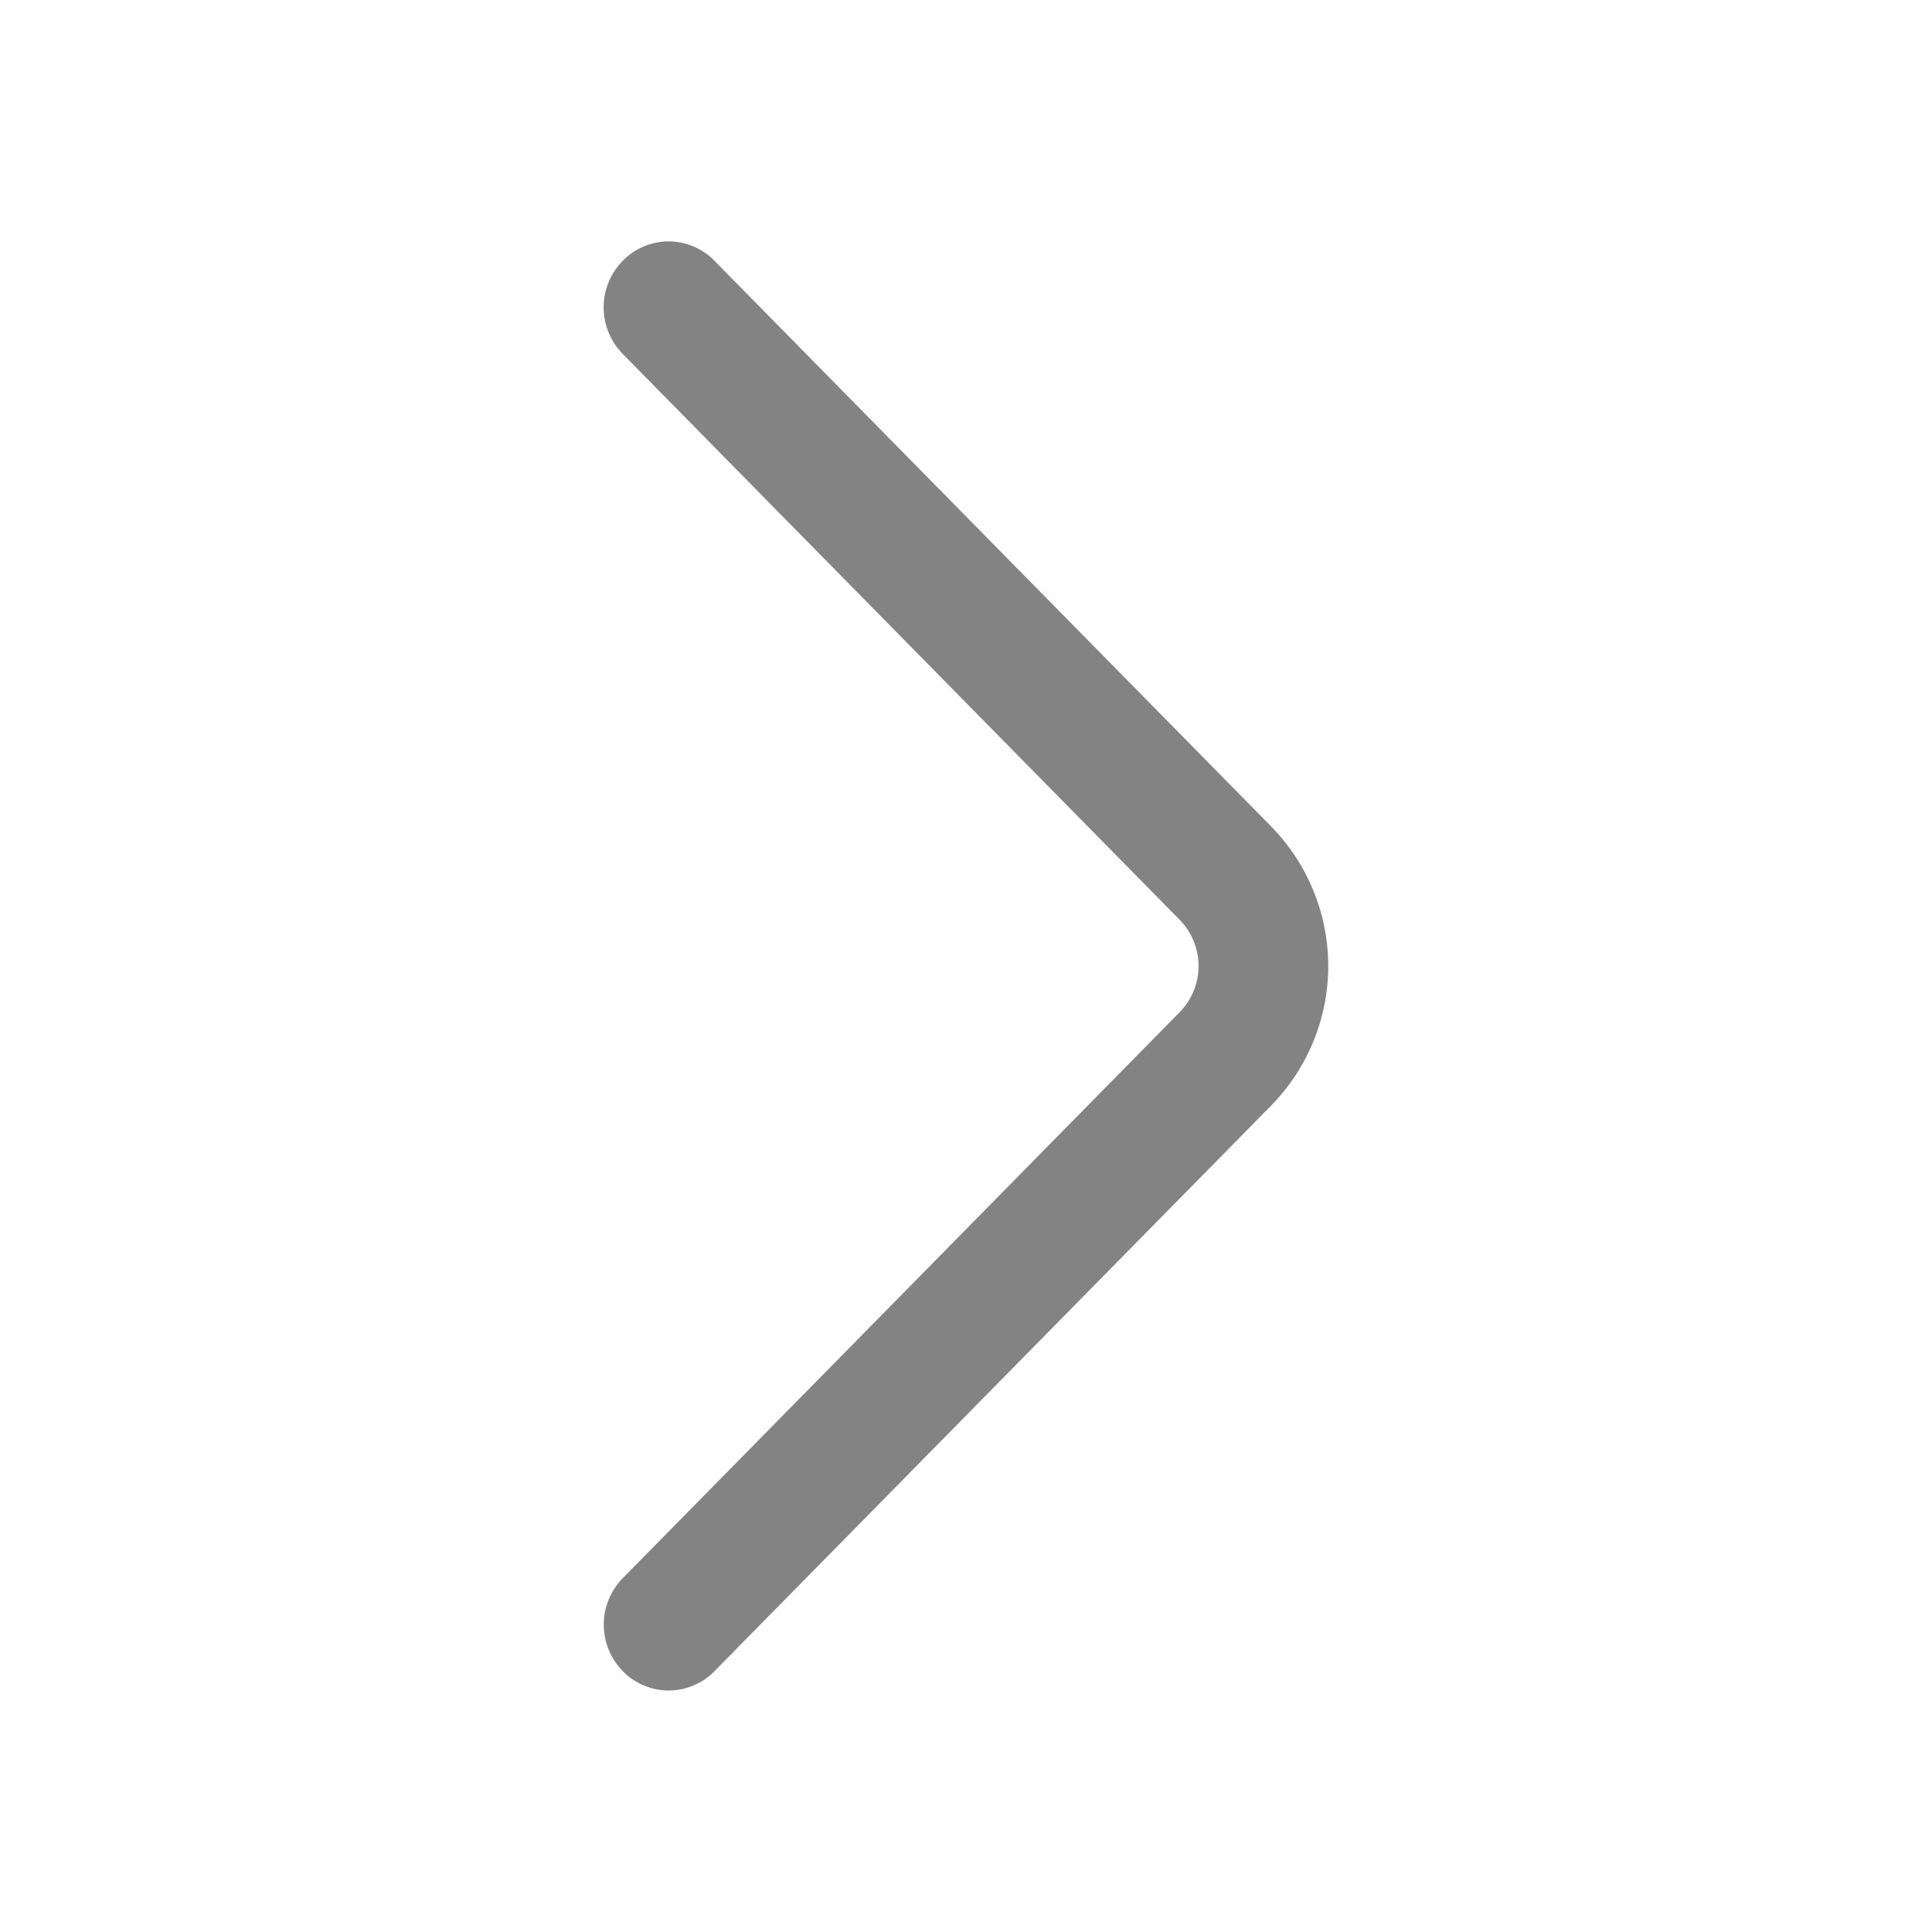 <svg width="16" height="16" viewBox="0 0 16 16" fill="none" xmlns="http://www.w3.org/2000/svg">
<path d="M5.157 2.931L9.768 7.616C9.869 7.718 9.926 7.856 9.926 8C9.926 8.144 9.869 8.282 9.768 8.384L5.158 13.069C5.057 13.172 5 13.31 5 13.454C5 13.599 5.057 13.737 5.158 13.84C5.207 13.891 5.266 13.931 5.332 13.958C5.397 13.986 5.467 14 5.537 14C5.608 14 5.678 13.986 5.743 13.958C5.809 13.931 5.868 13.891 5.917 13.84L10.527 9.156C10.83 8.847 11 8.432 11 8C11 7.568 10.83 7.153 10.527 6.844L5.917 2.16C5.868 2.109 5.809 2.069 5.743 2.041C5.678 2.014 5.608 1.999 5.537 1.999C5.466 1.999 5.396 2.014 5.331 2.041C5.265 2.069 5.206 2.109 5.157 2.16C5.056 2.263 4.999 2.401 4.999 2.545C4.999 2.69 5.056 2.828 5.157 2.931Z" fill="#848383"/>
</svg>
